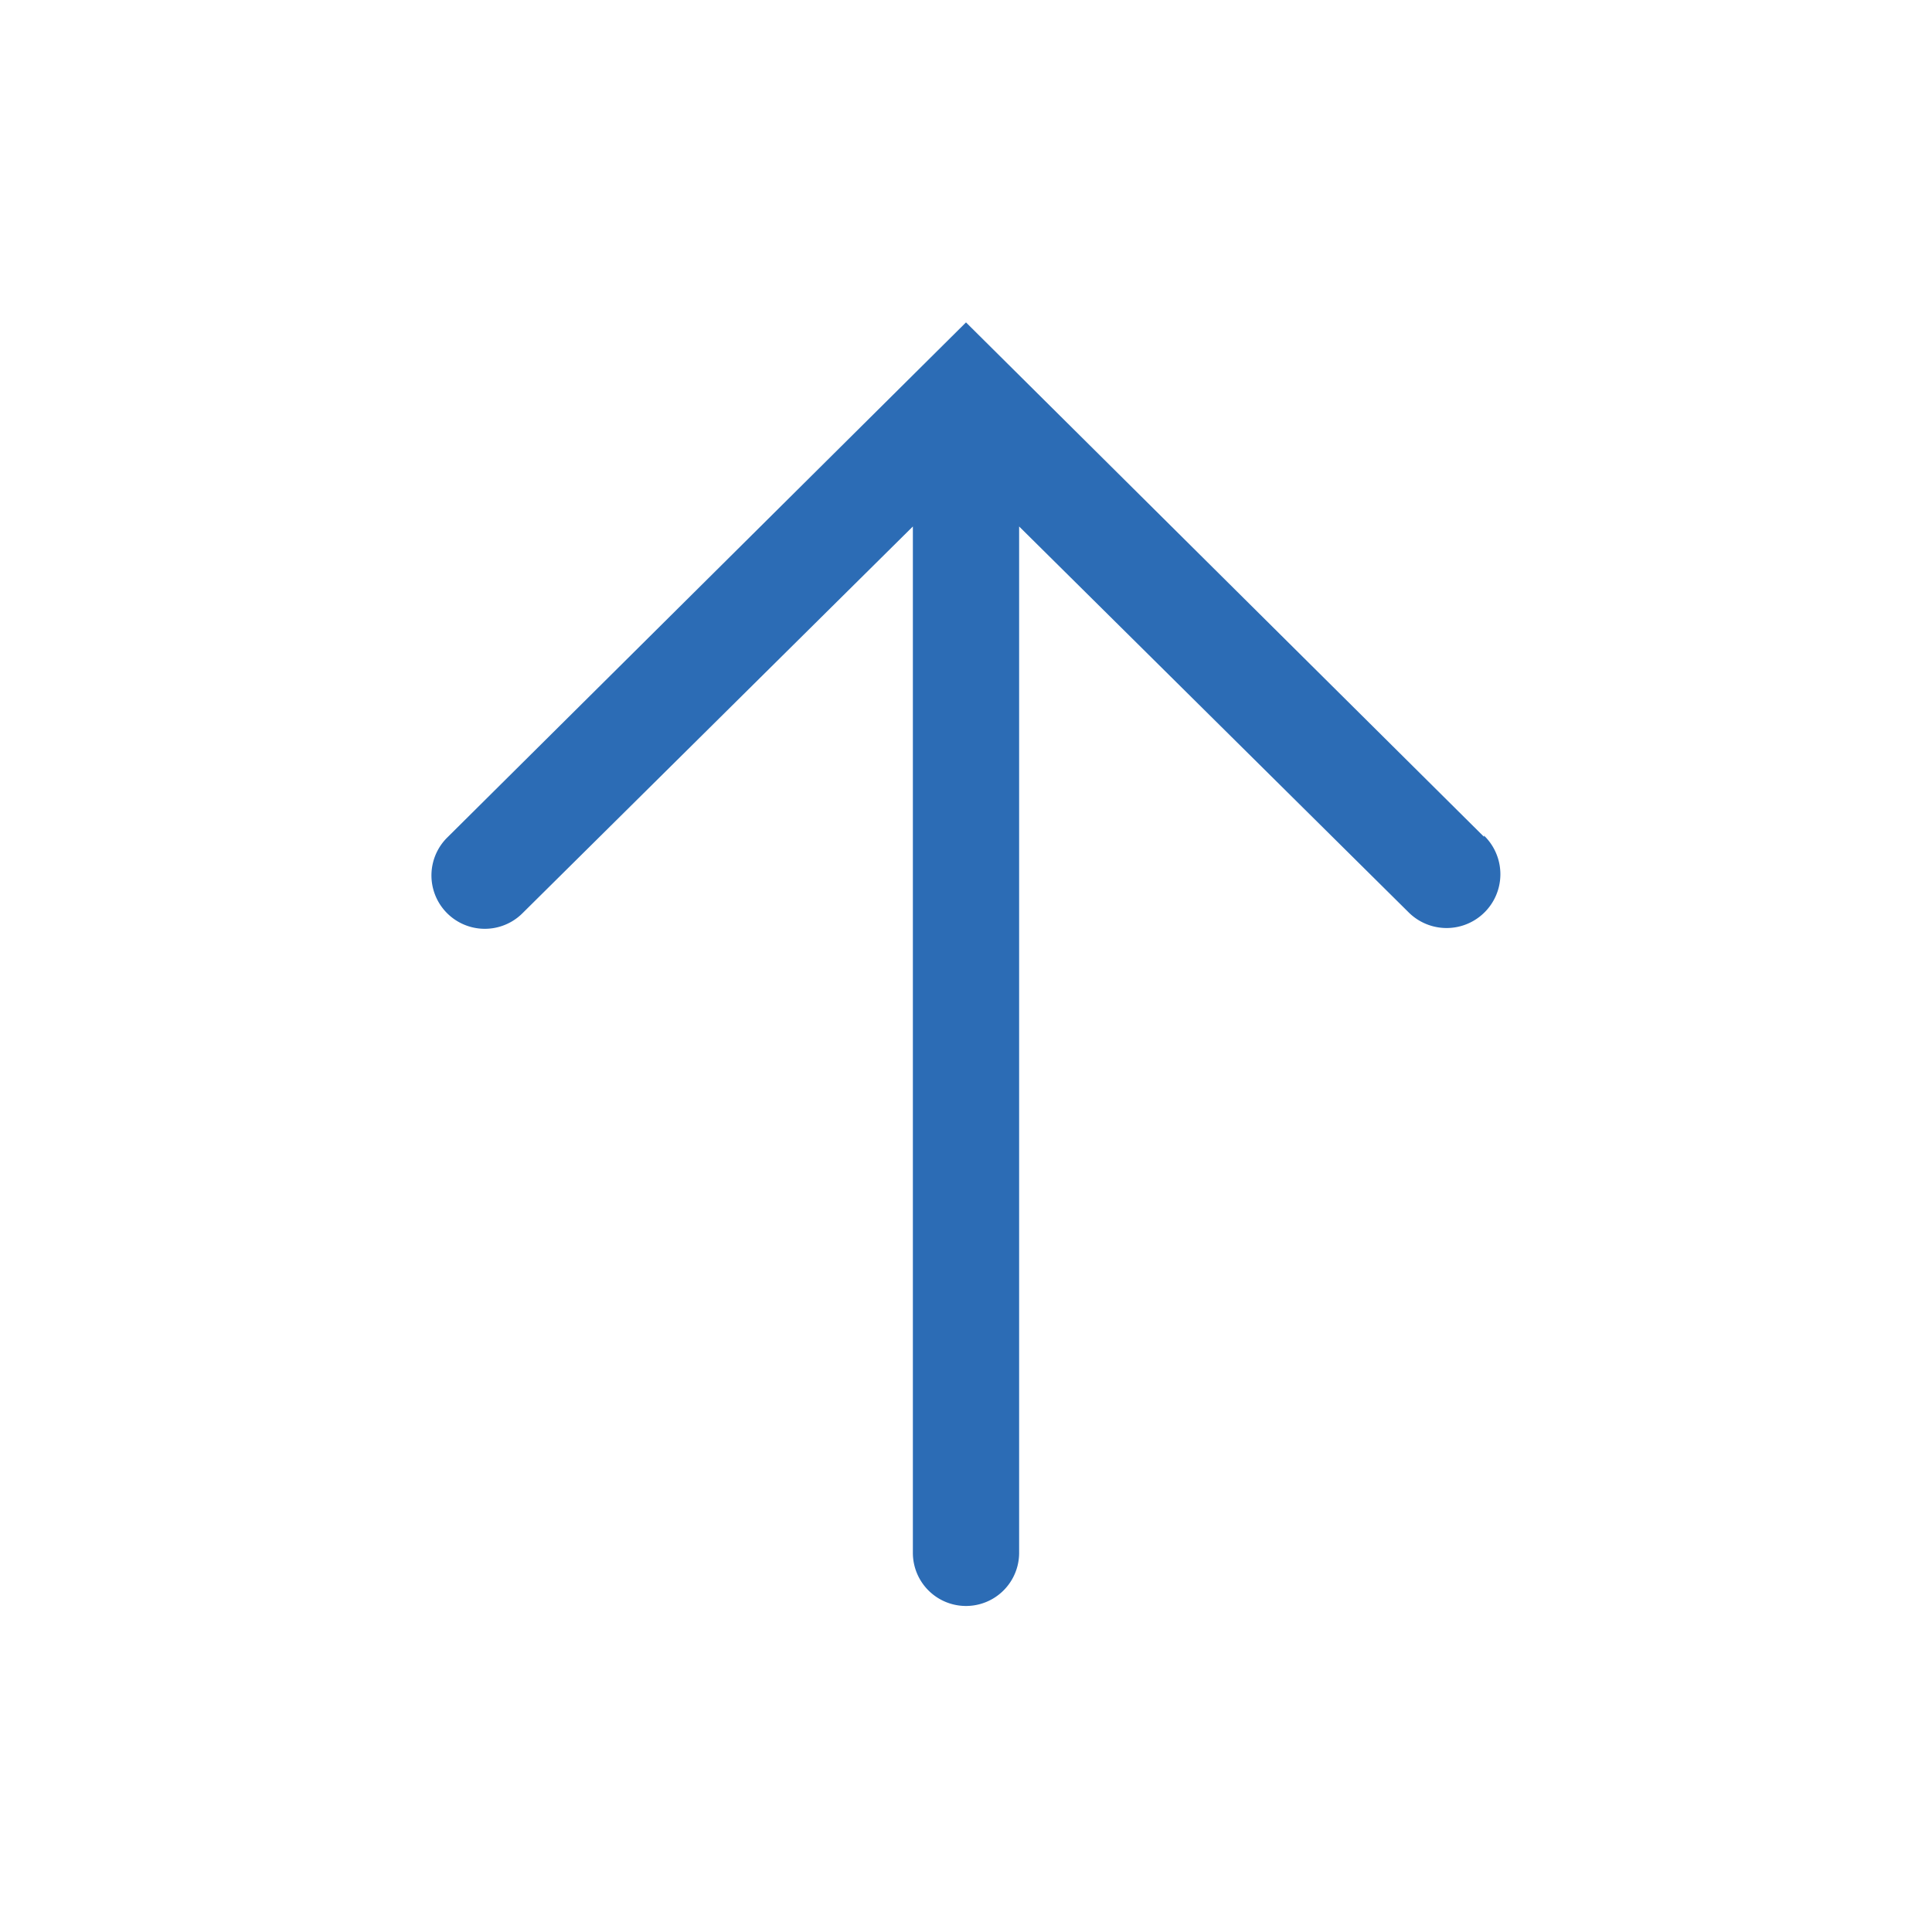 <svg width="16" height="16" fill="none" xmlns="http://www.w3.org/2000/svg">
  <path d="M12.3 6.94 8 2.67 3.7 6.94a.44.44 0 1 0 .63.62l3.23-3.2v8.5a.44.44 0 1 0 .88 0v-8.5l3.23 3.2a.44.44 0 0 0 .62-.64v.02Z" fill="#2C6CB5"/>
</svg>
